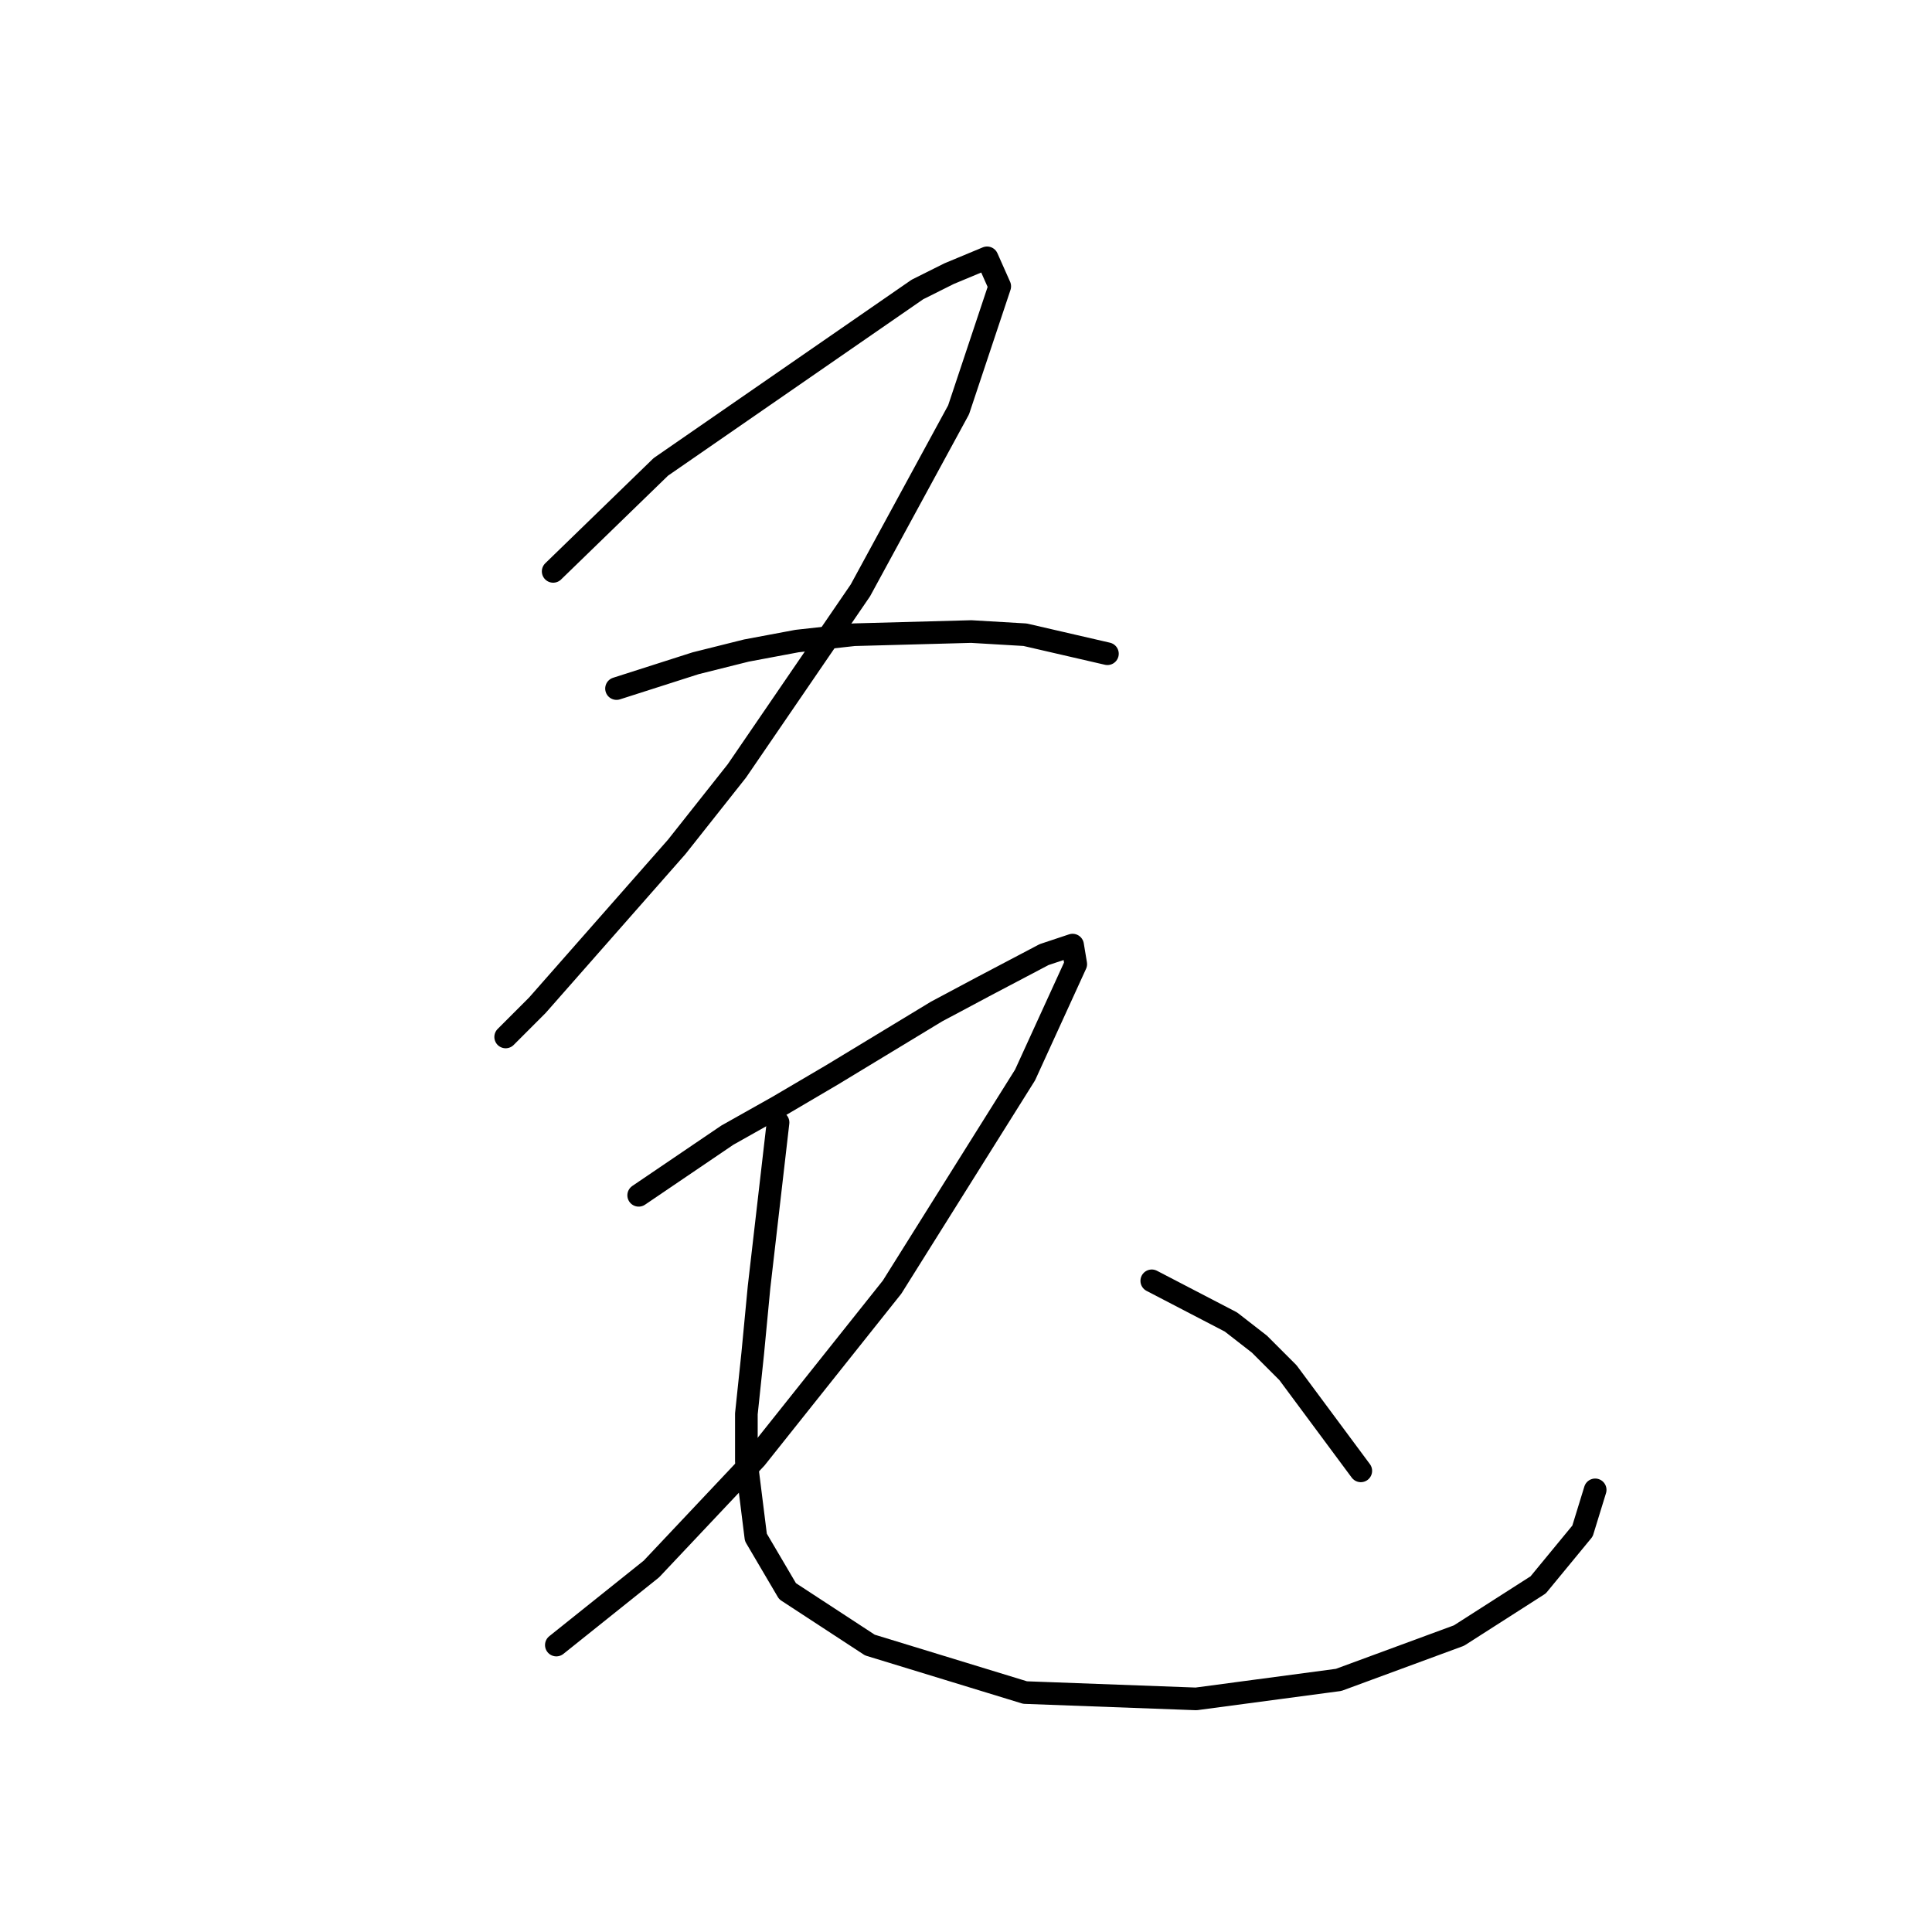 <?xml version="1.0" standalone="no"?>
    <svg width="256" height="256" xmlns="http://www.w3.org/2000/svg" version="1.1">
    <polyline stroke="black" stroke-width="3" stroke-linecap="round" fill="transparent" stroke-linejoin="round" points="73.298 75.711 87.567 61.862 121.56 38.36 125.757 36.262 130.793 34.164 132.471 37.941 127.016 54.308 114.006 78.229 97.639 102.15 89.665 112.222 71.2 133.205 67.003 137.402 67.003 137.402 " />
        <polyline stroke="black" stroke-width="3" stroke-linecap="round" fill="transparent" stroke-linejoin="round" points="81.692 91.238 92.183 87.881 98.898 86.202 105.613 84.943 113.167 84.104 128.694 83.684 135.829 84.104 146.74 86.622 146.74 86.622 " />
        <polyline stroke="black" stroke-width="3" stroke-linecap="round" fill="transparent" stroke-linejoin="round" points="84.629 158.385 96.38 150.411 103.095 146.634 110.229 142.438 124.078 134.044 130.373 130.687 138.347 126.49 142.124 125.231 142.543 127.749 135.829 142.438 118.203 170.555 100.157 193.217 86.308 207.906 73.718 217.978 73.718 217.978 " />
        <polyline stroke="black" stroke-width="3" stroke-linecap="round" fill="transparent" stroke-linejoin="round" points="103.095 148.733 100.577 170.555 99.737 179.368 98.898 187.342 98.898 193.637 100.157 203.709 104.354 210.843 115.265 217.978 135.829 224.273 158.491 225.112 177.376 222.594 193.323 216.719 203.815 210.004 209.69 202.87 211.369 197.414 211.369 197.414 " />
        <polyline stroke="black" stroke-width="3" stroke-linecap="round" fill="transparent" stroke-linejoin="round" points="152.615 169.716 163.107 175.172 166.884 178.109 170.661 181.886 180.313 194.896 180.313 194.896 " />
        </svg>